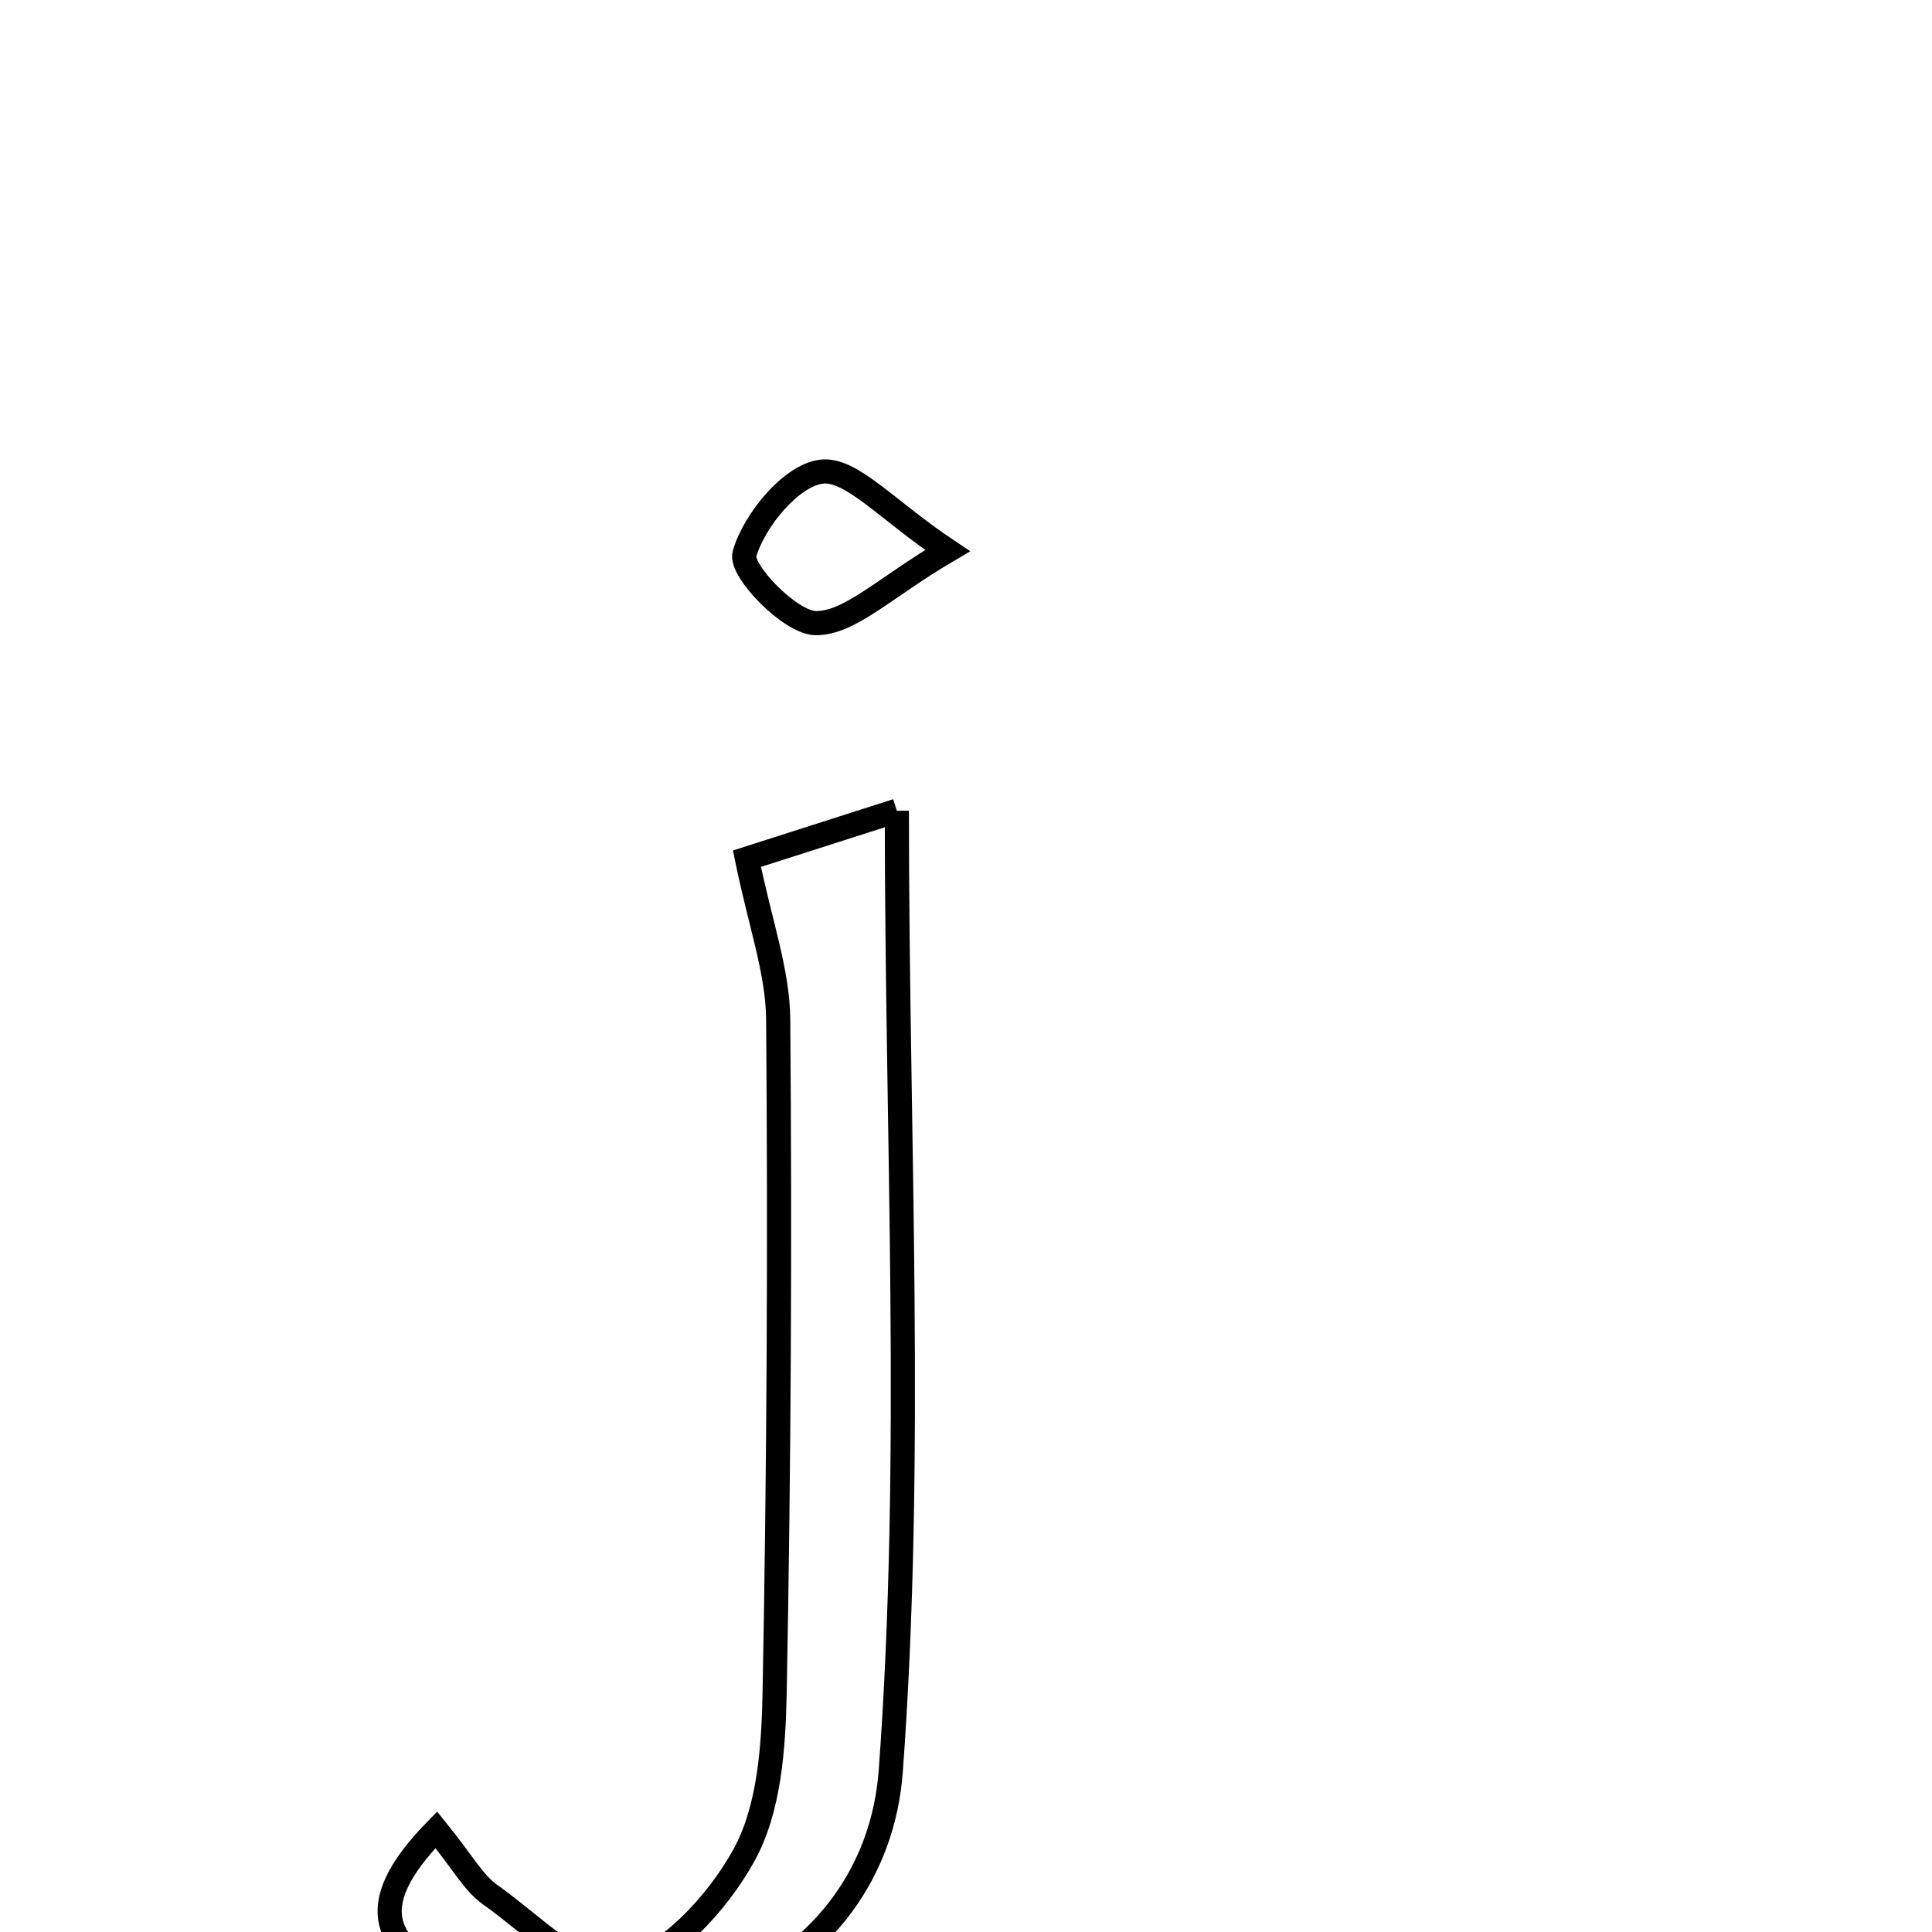 <svg xmlns="http://www.w3.org/2000/svg" viewBox="0.0 0.0 24.0 24.0" height="200px" width="200px"><path fill="none" stroke="black" stroke-width=".3" stroke-opacity="1.0"  filling="0" d="M10.205 5.859 C10.576 5.815 11.013 6.334 11.771 6.84 C10.985 7.303 10.56 7.741 10.136 7.741 C9.818 7.74 9.189 7.086 9.248 6.881 C9.369 6.462 9.83 5.904 10.205 5.859"></path>
<path fill="none" stroke="black" stroke-width=".3" stroke-opacity="1.0"  filling="0" d="M11.141 10.071 C11.141 14.142 11.352 18.086 11.066 21.994 C10.877 24.574 7.98 25.772 5.649 24.614 C4.818 24.202 4.448 23.722 5.42 22.73 C5.749 23.136 5.882 23.391 6.091 23.538 C6.611 23.903 7.258 24.578 7.685 24.469 C8.297 24.311 8.907 23.65 9.24 23.049 C9.558 22.475 9.61 21.705 9.623 21.018 C9.676 18.234 9.69 15.448 9.667 12.663 C9.662 12.066 9.442 11.47 9.279 10.667 C9.84 10.488 10.458 10.29 11.141 10.071"></path></svg>